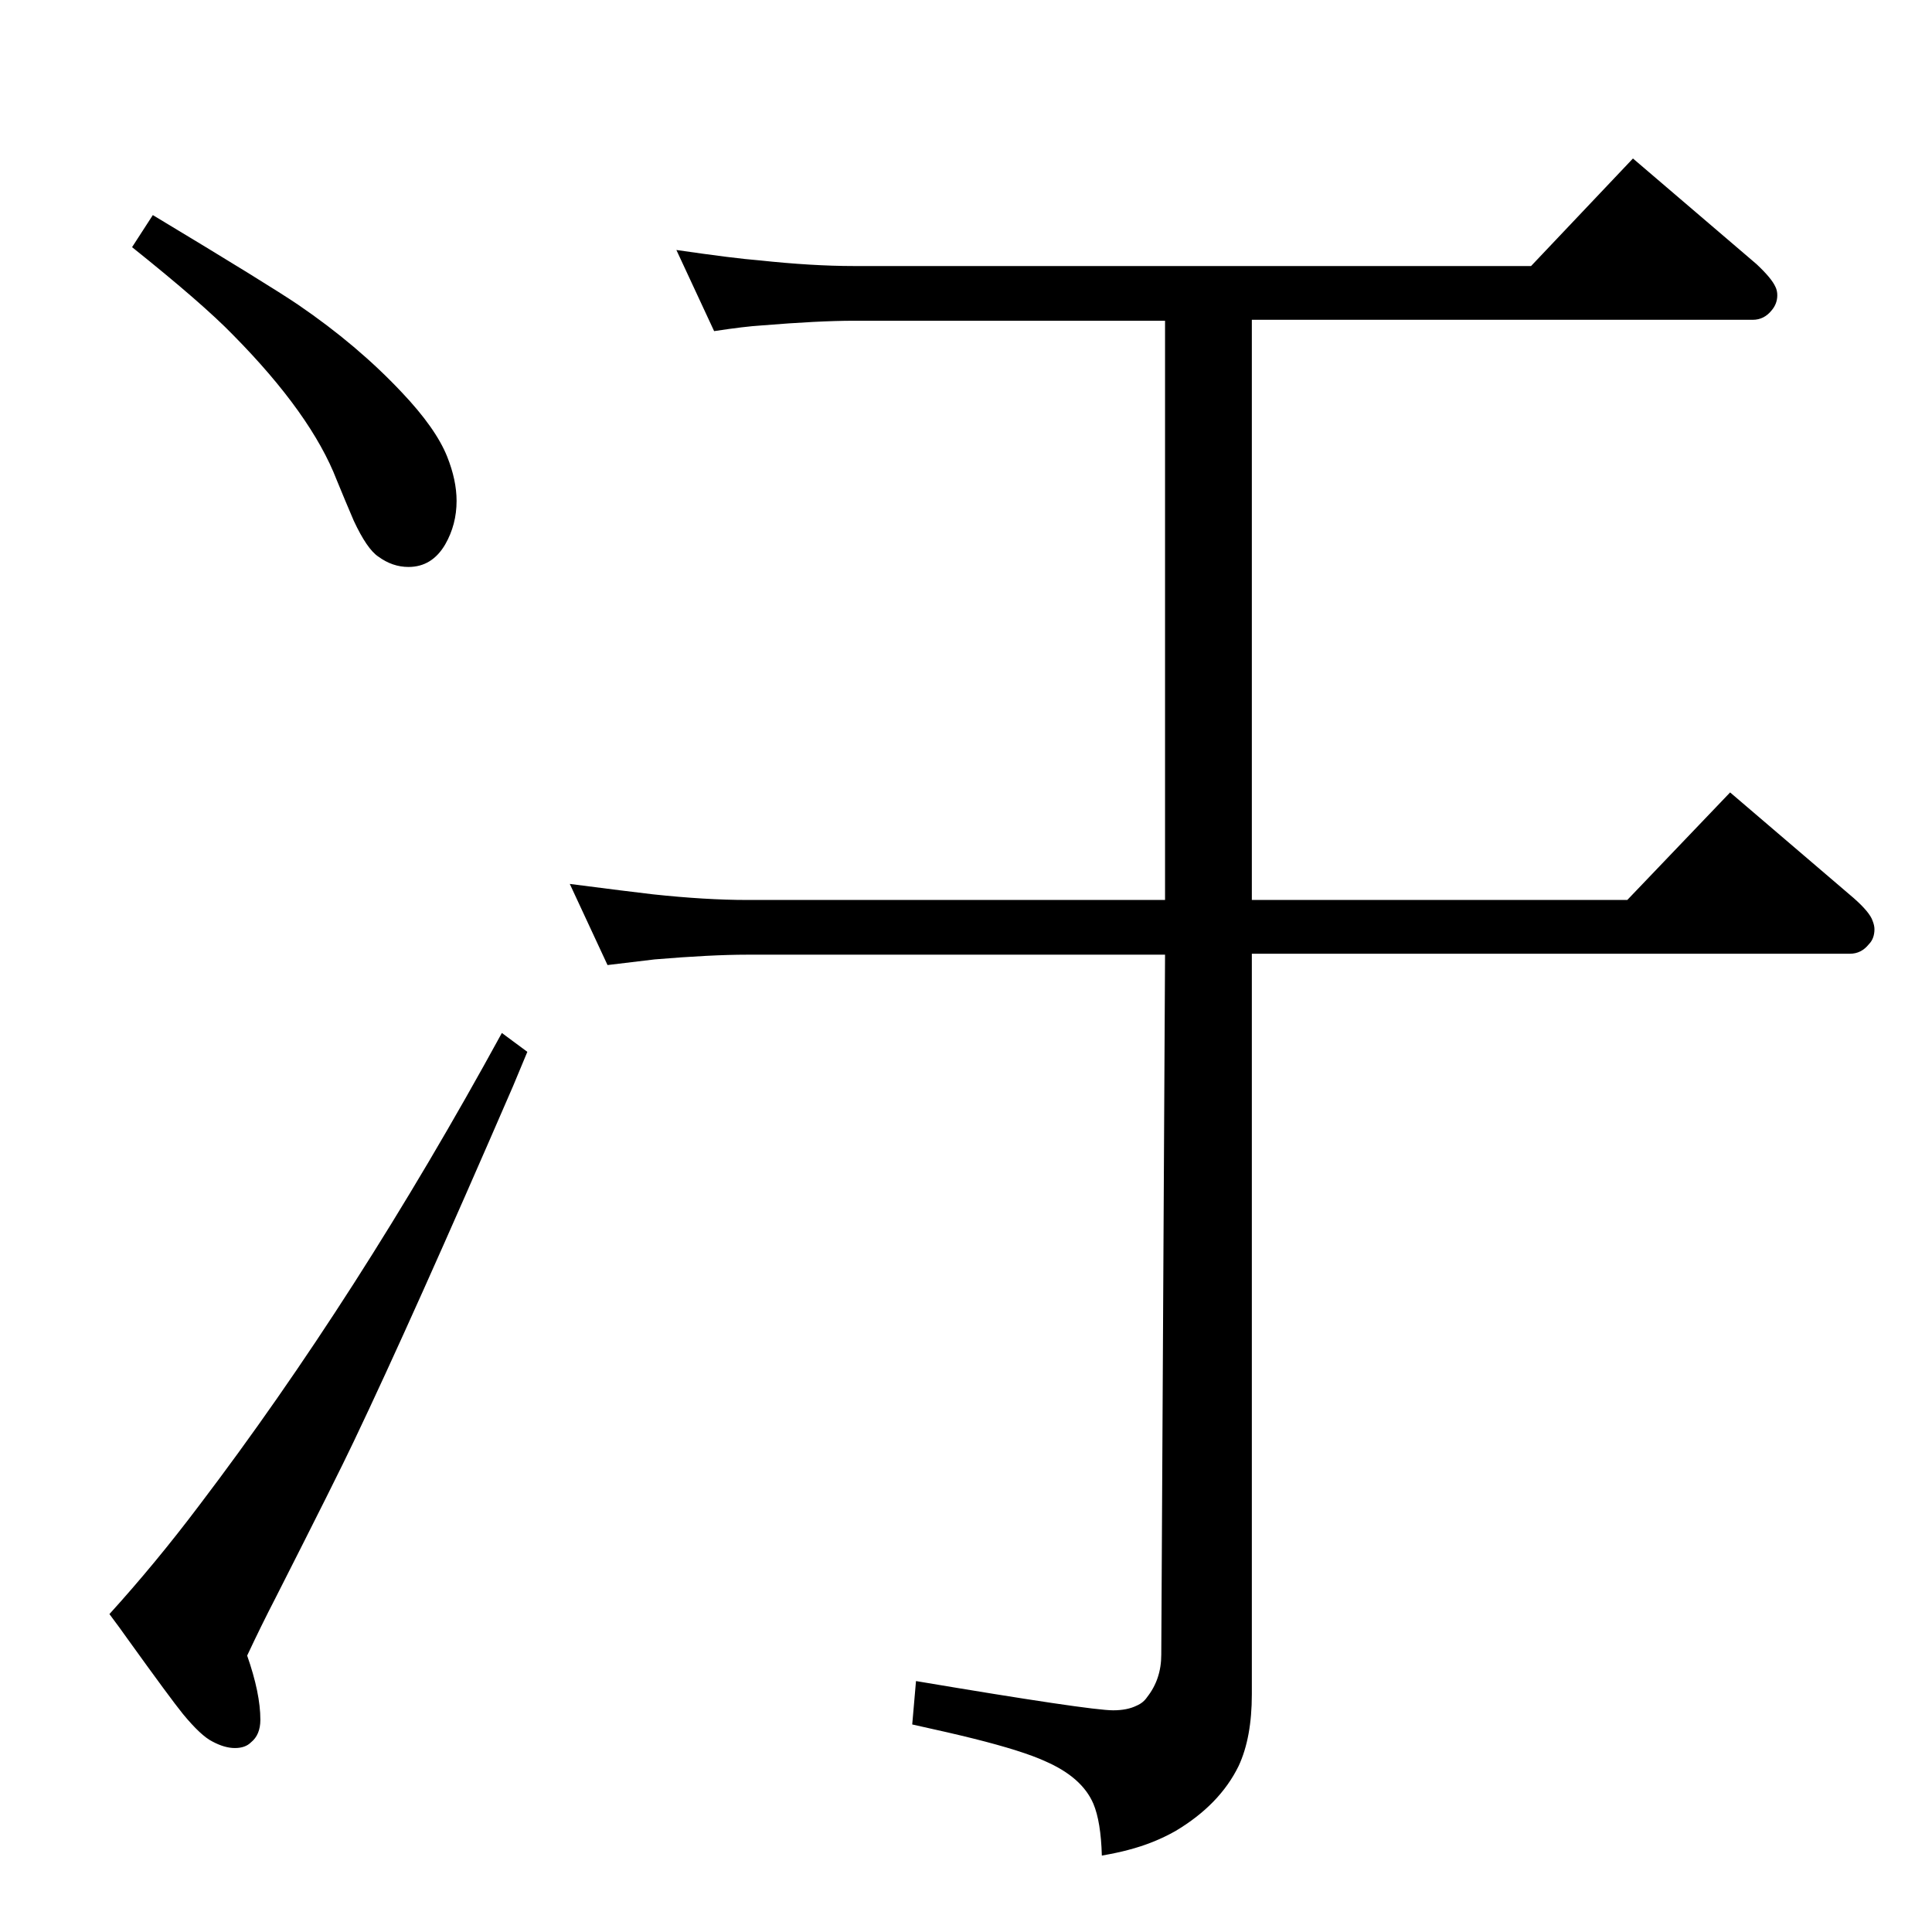 <?xml version="1.0" standalone="no"?>
<!DOCTYPE svg PUBLIC "-//W3C//DTD SVG 1.1//EN" "http://www.w3.org/Graphics/SVG/1.1/DTD/svg11.dtd" >
<svg xmlns="http://www.w3.org/2000/svg" xmlns:xlink="http://www.w3.org/1999/xlink" version="1.1" viewBox="0 -339 2048 2048">
  <g transform="matrix(1 0 0 -1 0 1709)">
   <path fill="currentColor"
d="M532 953l27 -20l-15 -36q-107 -247 -169 -377q-17 -36 -83 -166q-15 -29 -30 -61q14 -40 14 -68q0 -16 -10 -24q-6 -6 -17 -6t-24 7q-12 6 -31 29q-13 16 -59 80q-7 10 -19 26q49 54 95 115q168 221 321 501zM162 1820q123 -74 154 -95q63 -43 110 -93q36 -38 48 -68
q10 -25 10 -47q0 -25 -12 -46q-14 -24 -39 -24q-17 0 -32 11q-12 8 -26 38q-9 21 -18 43q-27 70 -110 154q-32 33 -107 93zM757 1697l-40 86q62 -9 88 -11q56 -6 100 -6h718l108 114l131 -112q16 -15 20 -24q2 -4 2 -9q0 -9 -6 -16q-8 -10 -20 -10h-531v-615h398l109 114
l131 -112q17 -15 20 -24q2 -5 2 -9q0 -10 -6 -16q-8 -10 -20 -10h-634v-785q0 -46 -14 -76q-20 -41 -67 -69q-23 -13 -50 -20q-11 -3 -28 -6q-1 36 -9 55q-12 28 -51 45q-24 11 -76 24q-24 6 -65 15l4 46q184 -31 209 -31q15 0 25 5q7 3 11 9q15 19 15 45l4 742h-443
q-38 0 -98 -5q-17 -2 -50 -6l-40 86q62 -8 88 -11q56 -6 100 -6h443v614h-330q-37 0 -98 -5q-17 -1 -50 -6z" />
  </g>

</svg>

